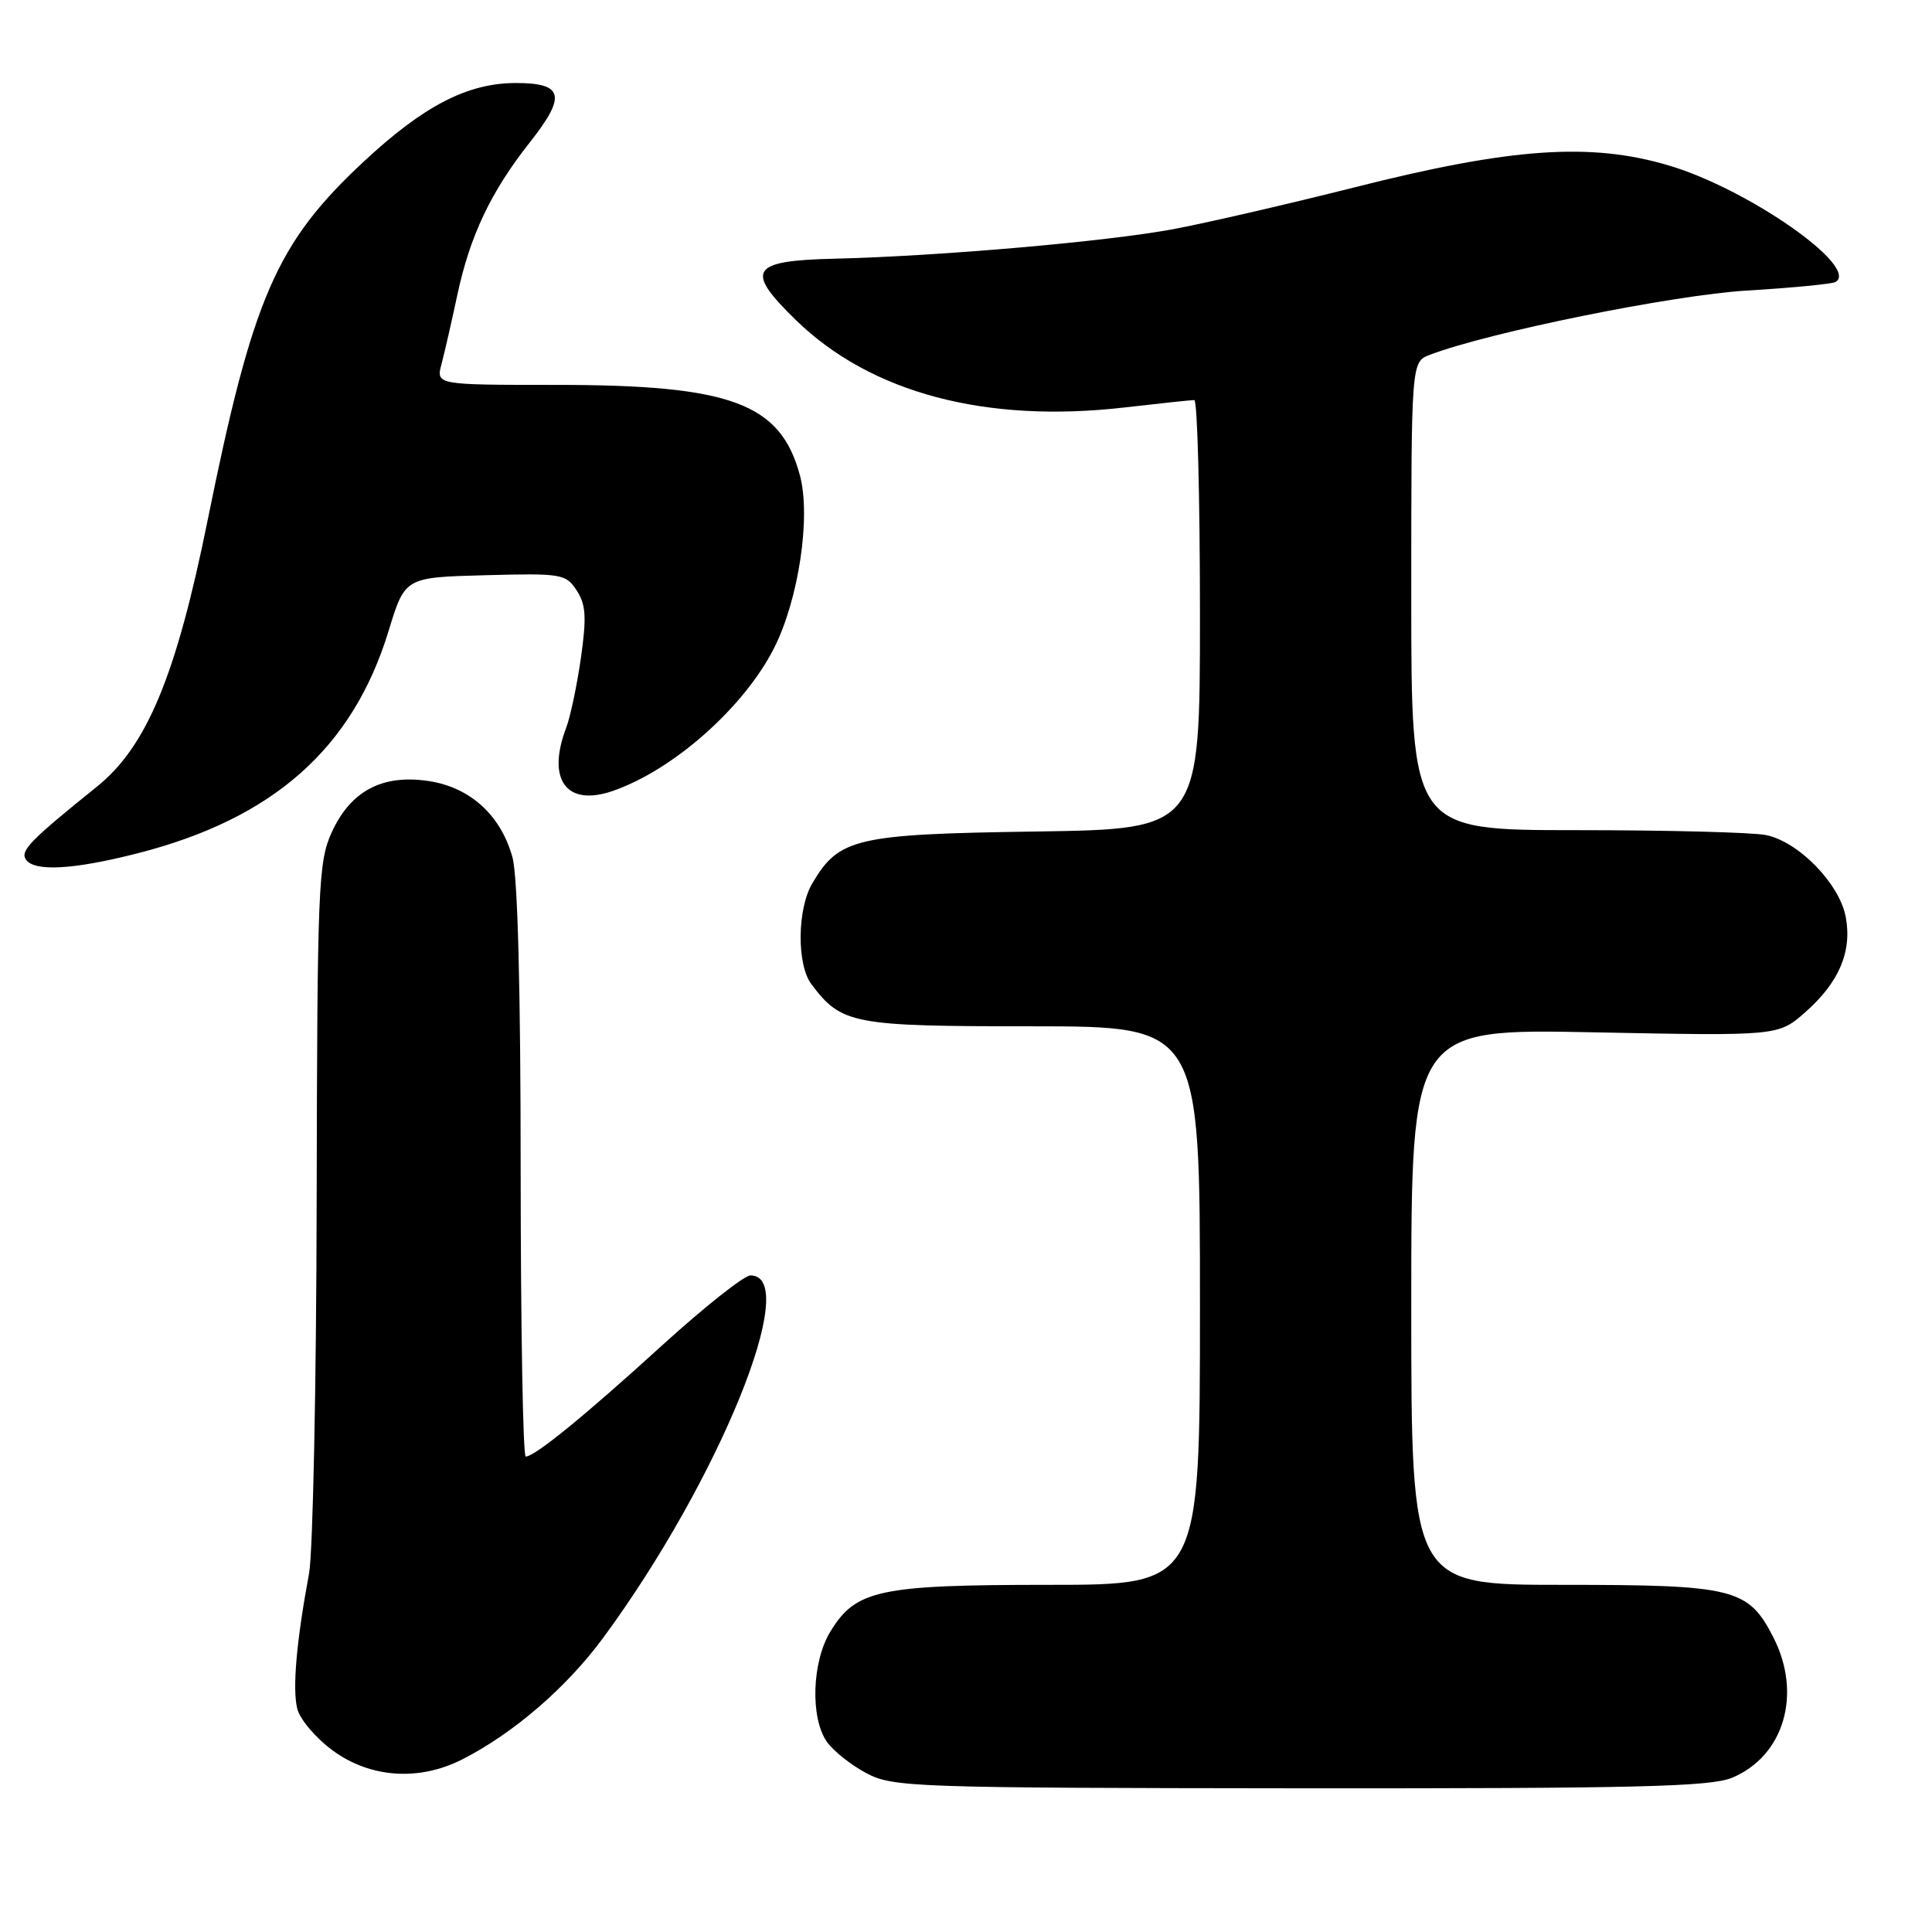 <?xml version="1.0" encoding="UTF-8" standalone="no"?>
<!DOCTYPE svg PUBLIC "-//W3C//DTD SVG 1.1//EN" "http://www.w3.org/Graphics/SVG/1.1/DTD/svg11.dtd" >
<svg xmlns="http://www.w3.org/2000/svg" xmlns:xlink="http://www.w3.org/1999/xlink" version="1.1" viewBox="0 0 256 256">
 <g >
 <path fill="currentColor"
d=" M 229.51 235.56 C 236.39 232.69 238.81 224.47 234.99 216.98 C 231.66 210.46 229.82 210.00 207.05 210.00 C 187.00 210.00 187.00 210.00 187.00 173.15 C 187.00 136.30 187.00 136.30 211.31 136.79 C 235.62 137.27 235.62 137.27 239.19 134.14 C 243.68 130.19 245.43 126.09 244.57 121.50 C 243.74 117.08 238.31 111.51 233.99 110.65 C 232.21 110.29 220.91 110.00 208.88 110.00 C 187.00 110.00 187.00 110.00 187.00 78.98 C 187.00 47.95 187.00 47.95 189.47 47.01 C 197.33 44.02 221.62 39.10 231.48 38.50 C 237.52 38.14 242.81 37.62 243.23 37.36 C 246.43 35.38 231.63 25.04 221.14 21.93 C 210.77 18.84 200.24 19.57 179.50 24.82 C 170.70 27.04 159.90 29.53 155.50 30.36 C 146.65 32.01 124.41 33.95 110.51 34.28 C 99.42 34.55 98.65 35.79 105.49 42.44 C 115.40 52.07 130.60 56.11 149.01 53.99 C 153.68 53.45 157.84 53.01 158.25 53.01 C 158.66 53.00 159.00 65.79 159.00 81.43 C 159.00 109.86 159.00 109.86 137.25 110.18 C 113.38 110.53 111.18 111.04 107.64 117.04 C 105.62 120.45 105.56 127.83 107.52 130.42 C 111.52 135.72 112.94 135.99 136.75 135.99 C 159.00 136.00 159.00 136.00 159.00 173.00 C 159.00 210.00 159.00 210.00 138.97 210.00 C 116.48 210.00 113.40 210.66 110.03 216.19 C 107.58 220.20 107.35 227.62 109.56 230.79 C 110.42 232.01 112.78 233.89 114.81 234.96 C 118.33 236.82 120.96 236.91 172.28 236.96 C 216.90 236.99 226.65 236.75 229.51 235.56 Z  M 61.29 233.11 C 68.07 229.65 75.10 223.58 79.94 217.00 C 95.26 196.18 106.30 169.00 99.44 169.00 C 98.61 169.00 93.33 173.18 87.71 178.29 C 77.41 187.67 70.86 193.00 69.66 193.00 C 69.30 193.00 69.00 176.01 68.99 155.25 C 68.99 131.12 68.60 116.09 67.90 113.58 C 66.35 108.00 62.29 104.32 56.79 103.49 C 50.65 102.57 46.45 104.80 43.94 110.32 C 42.17 114.22 42.04 117.52 41.96 159.00 C 41.92 183.48 41.46 205.75 40.95 208.50 C 39.27 217.53 38.73 223.78 39.39 226.42 C 39.75 227.85 41.90 230.36 44.17 232.01 C 49.15 235.61 55.57 236.03 61.29 233.11 Z  M 18.26 113.06 C 36.24 108.46 46.75 99.14 51.50 83.57 C 53.66 76.50 53.66 76.50 64.28 76.22 C 74.41 75.95 74.98 76.04 76.41 78.23 C 77.63 80.09 77.74 81.77 76.98 87.14 C 76.46 90.78 75.58 94.97 75.02 96.44 C 72.41 103.31 75.05 106.91 81.15 104.82 C 89.19 102.06 98.57 93.76 102.57 85.87 C 105.83 79.42 107.47 68.47 105.99 62.98 C 103.42 53.43 96.87 51.00 73.71 51.00 C 57.78 51.00 57.78 51.00 58.50 48.25 C 58.90 46.74 59.84 42.63 60.59 39.12 C 62.27 31.23 65.05 25.39 70.20 18.87 C 75.08 12.69 74.68 11.00 68.35 11.00 C 61.97 11.00 56.13 14.02 48.21 21.40 C 36.60 32.22 33.50 39.36 27.50 69.00 C 23.34 89.55 19.44 98.93 12.85 104.23 C 4.10 111.27 2.70 112.70 3.40 113.84 C 4.45 115.54 9.65 115.26 18.26 113.06 Z "/>
</g>
</svg>
